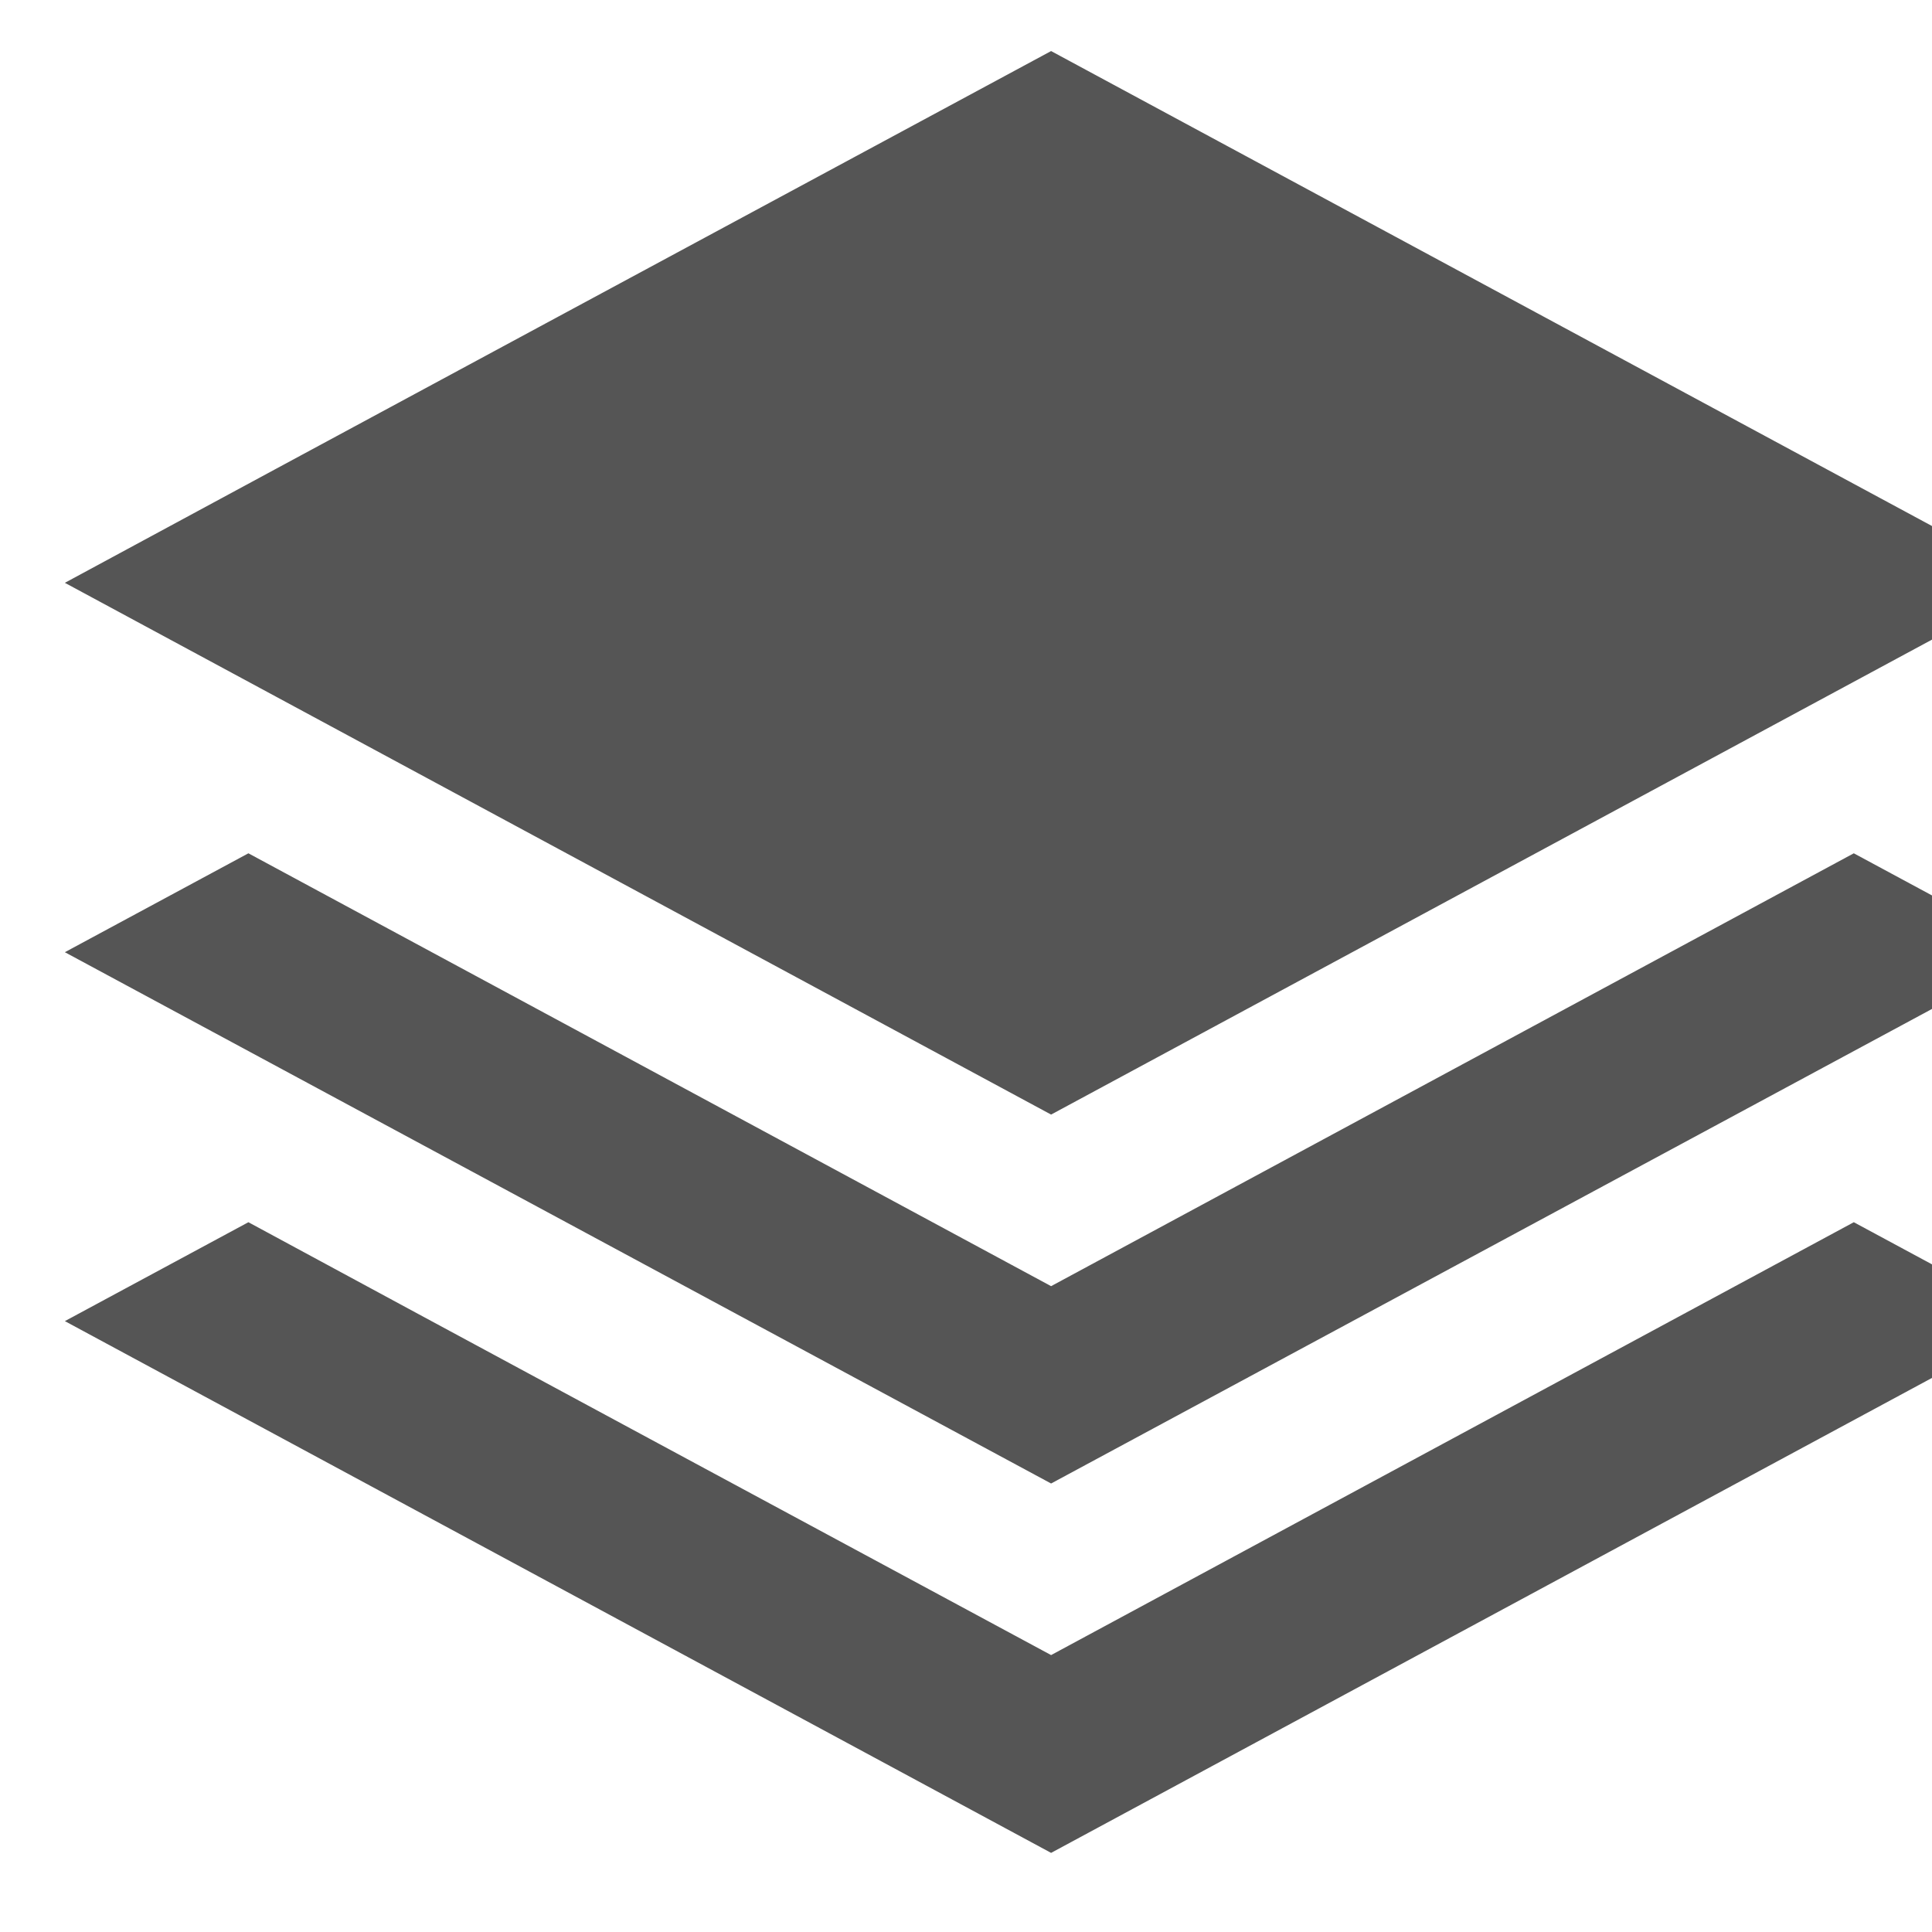 <?xml version="1.0" encoding="UTF-8" standalone="no"?>
<!DOCTYPE svg PUBLIC "-//W3C//DTD SVG 1.1//EN" "http://www.w3.org/Graphics/SVG/1.1/DTD/svg11.dtd">
<svg version="1.1" xmlns="http://www.w3.org/2000/svg" xmlns:xlink="http://www.w3.org/1999/xlink" preserveAspectRatio="xMidYMid meet" viewBox="0 0 42 42" width="42" height="42"><defs><path d="M1.41 12.67C1.41 12.67 22.85 24.23 22.85 24.23C22.85 24.23 44.29 12.67 44.29 12.67C44.29 12.67 22.85 1.11 22.85 1.11C18.56 3.42 5.7 10.35 1.41 12.67ZM5.4 18.55C5.4 18.55 1.41 20.7 1.41 20.7C1.41 20.7 22.85 32.25 22.85 32.25C22.85 32.25 44.29 20.7 44.29 20.7C44.29 20.7 40.3 18.55 40.3 18.55C40.3 18.55 22.85 27.96 22.85 27.96C19.36 26.08 8.89 20.43 5.4 18.55ZM5.4 26.57C5.4 26.57 1.41 28.72 1.41 28.72C1.41 28.72 22.85 40.28 22.85 40.28C22.85 40.28 44.29 28.72 44.29 28.72C44.29 28.72 40.3 26.57 40.3 26.57C40.3 26.57 22.85 35.98 22.85 35.98C19.36 34.1 8.89 28.46 5.4 26.57Z" id="hkftSSpcl"></path></defs><g><g><g><use xlink:href="#hkftSSpcl" opacity="1" fill="#555555" fill-opacity="1"></use><g><use xlink:href="#hkftSSpcl" opacity="1" fill-opacity="0" stroke="#000000" stroke-width="1" stroke-opacity="0"></use></g></g></g></g></svg>